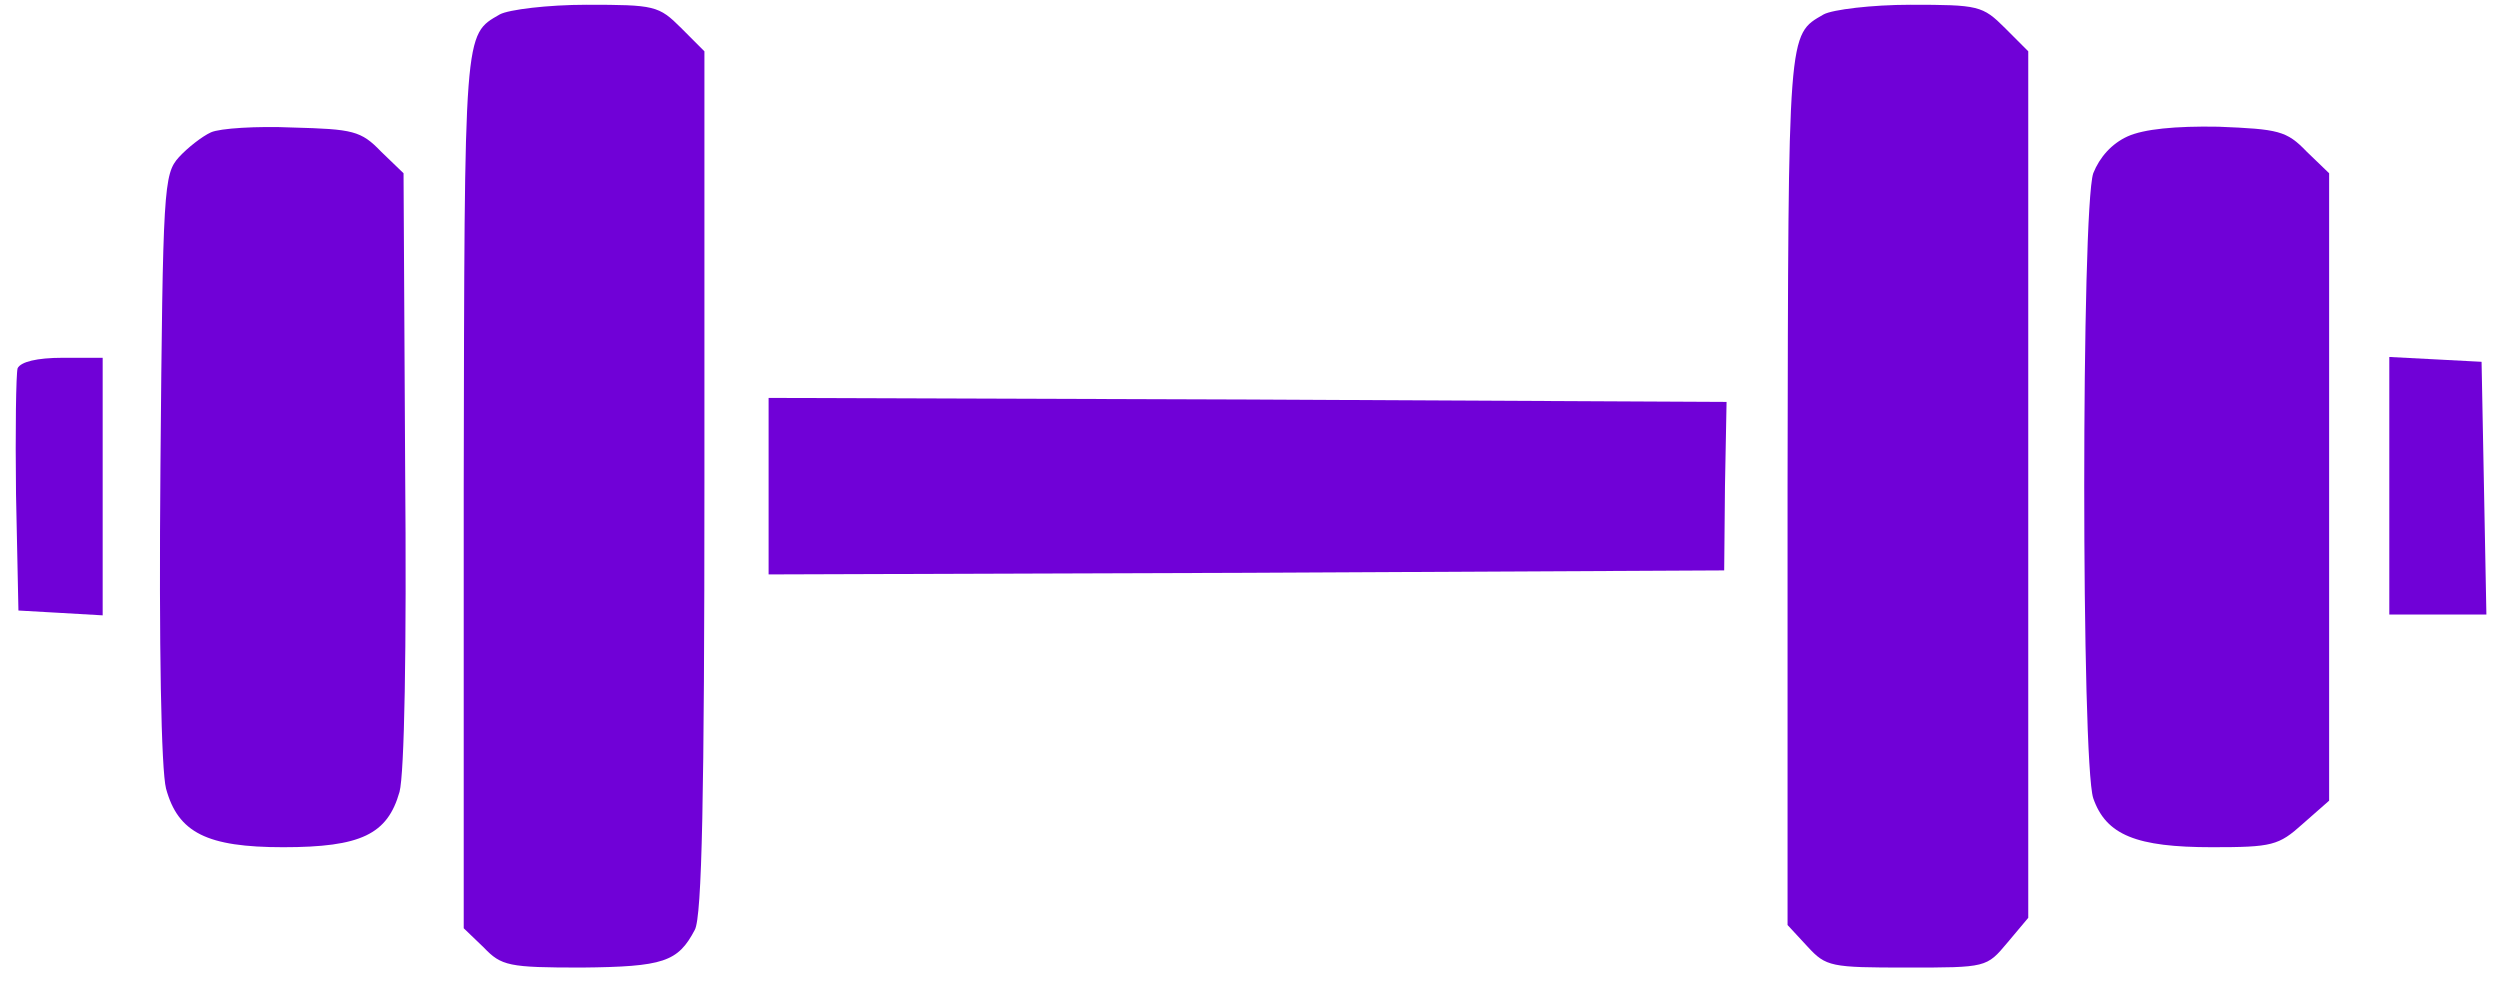 <svg width="86" height="34" viewBox="0 0 86 34" fill="none" xmlns="http://www.w3.org/2000/svg">
<path d="M17.194 0.495C15.952 1.213 15.98 0.937 15.952 16.807V31.932L16.642 32.594C17.249 33.229 17.498 33.284 20.009 33.284C22.824 33.256 23.321 33.091 23.901 31.987C24.149 31.545 24.232 27.322 24.232 16.586V1.765L23.432 0.964C22.659 0.192 22.521 0.164 20.175 0.164C18.85 0.164 17.498 0.33 17.194 0.495Z" fill="#7001D7"/>
<path d="M62.734 0.495C61.492 1.213 61.52 0.937 61.492 16.752V31.821L62.182 32.566C62.817 33.256 62.982 33.284 65.604 33.284C68.337 33.284 68.337 33.284 69.054 32.428L69.772 31.573V16.669V1.765L68.972 0.964C68.199 0.192 68.061 0.164 65.715 0.164C64.39 0.164 63.038 0.33 62.734 0.495Z" fill="#7001D7"/>
<path d="M7.258 4.552C6.954 4.69 6.458 5.077 6.154 5.408C5.63 5.988 5.602 6.457 5.519 16.062C5.464 22.299 5.547 26.494 5.712 27.129C6.126 28.647 7.12 29.144 9.742 29.144C12.419 29.144 13.33 28.702 13.744 27.24C13.91 26.605 13.992 22.41 13.937 16.089L13.882 5.96L13.109 5.215C12.419 4.497 12.143 4.442 10.073 4.387C8.831 4.332 7.562 4.414 7.258 4.552Z" fill="#7001D7"/>
<path d="M73.194 4.69C72.642 4.939 72.228 5.408 72.008 5.96C71.594 7.202 71.594 26.218 72.008 27.46C72.449 28.73 73.498 29.144 76.092 29.144C78.162 29.144 78.383 29.089 79.211 28.344L80.122 27.543V16.752V5.96L79.349 5.215C78.659 4.497 78.383 4.442 76.313 4.359C74.823 4.332 73.746 4.442 73.194 4.69Z" fill="#7001D7"/>
<path d="M0.606 12.667C0.551 12.86 0.524 14.82 0.551 17L0.634 21.002L2.097 21.085L3.532 21.168V16.752V12.308H2.152C1.269 12.308 0.717 12.446 0.606 12.667Z" fill="#7001D7"/>
<path d="M82.192 16.724V21.14H83.848H85.532L85.449 16.779L85.366 12.446L83.793 12.363L82.192 12.28V16.724Z" fill="#7001D7"/>
<path d="M26.44 16.724V19.76L42.862 19.705L59.312 19.622L59.339 16.724L59.394 13.826L42.917 13.743L26.44 13.688V16.724Z" fill="#7001D7"/>
</svg>
